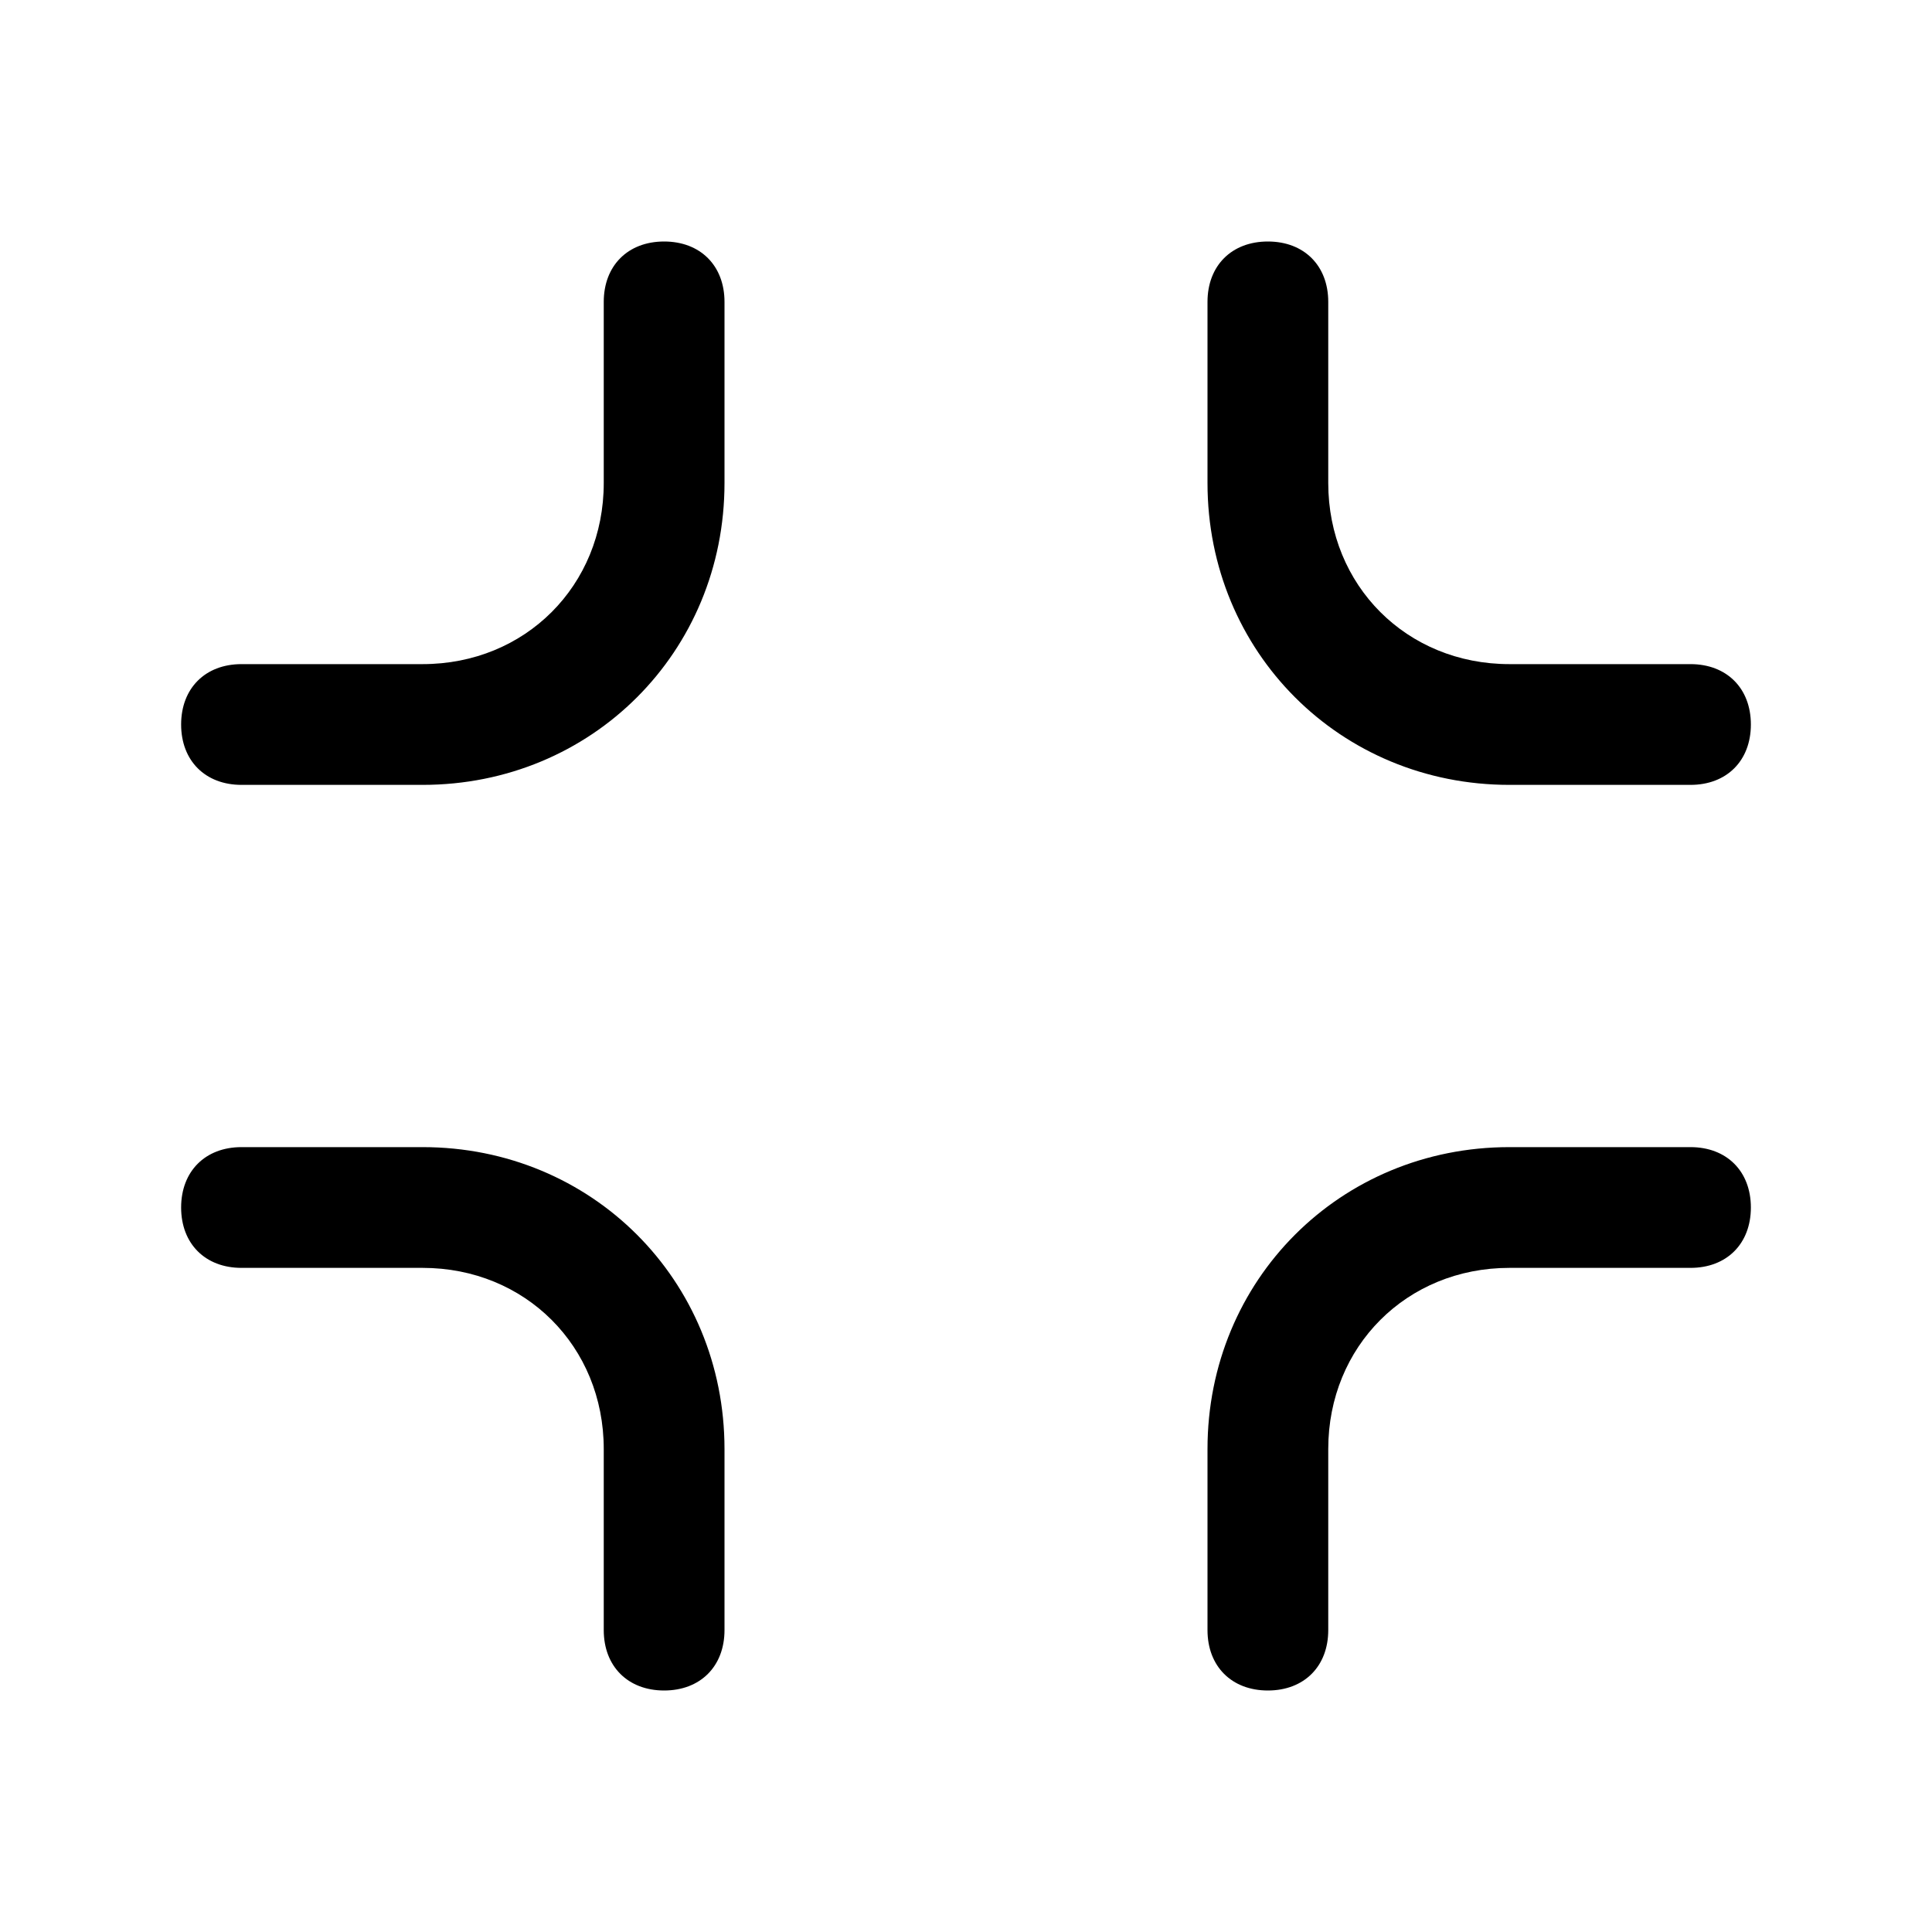 <svg xmlns="http://www.w3.org/2000/svg" width="200" height="200" class="icon" p-id="3352" t="1661153147729" version="1.1" viewBox="0 0 1024 1024"><path d="M704 864v-96c0-54.4 41.6-96 96-96h96c19.2 0 32-12.8 32-32s-12.8-32-32-32h-96c-89.6 0-160 70.4-160 160v96c0 19.2 12.8 32 32 32s32-12.8 32-32z m-64-704v96c0 89.6 70.4 160 160 160h96c19.2 0 32-12.8 32-32s-12.8-32-32-32h-96c-54.4 0-96-41.6-96-96v-96c0-19.2-12.8-32-32-32s-32 12.8-32 32z m-256 704v-96c0-89.6-70.4-160-160-160h-96c-19.2 0-32 12.8-32 32s12.8 32 32 32h96c54.4 0 96 41.6 96 96v96c0 19.2 12.8 32 32 32s32-12.8 32-32z m-64-704v96c0 54.4-41.6 96-96 96h-96c-19.2 0-32 12.8-32 32s12.8 32 32 32h96c89.6 0 160-70.4 160-160v-96c0-19.2-12.8-32-32-32s-32 12.8-32 32z" p-id="3353"/></svg>